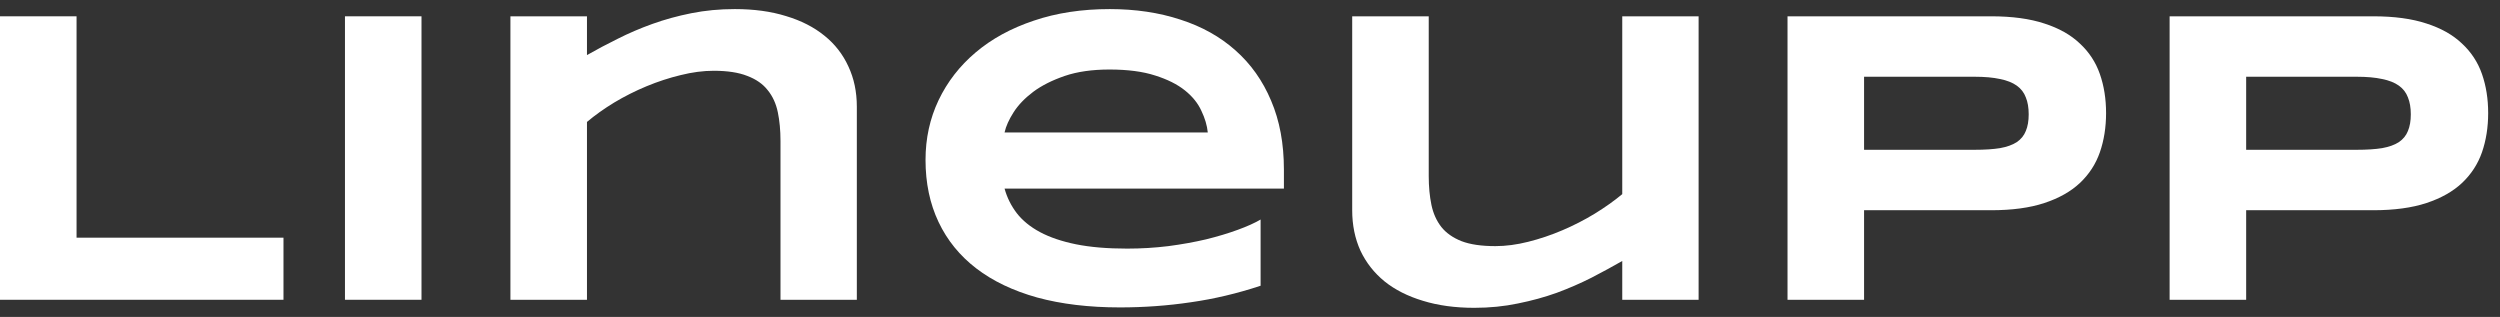 <svg width="142" height="18" viewBox="0 0 142 18" fill="none" xmlns="http://www.w3.org/2000/svg">
<rect x="0" y="0" width="142" height="18" fill="#333333" stroke="none"/>
<path d="M0 17.027V0.926H4.348V13.5H16.102V17.027H0Z" fill="white"/>
<path d="M19.594 17.027V0.926H23.941V17.027H19.594Z" fill="white"/>
<path d="M44.332 17.027V8.004C44.332 7.402 44.281 6.859 44.18 6.375C44.078 5.883 43.887 5.465 43.605 5.121C43.332 4.77 42.945 4.5 42.445 4.312C41.953 4.117 41.316 4.02 40.535 4.02C39.941 4.02 39.316 4.102 38.66 4.266C38.012 4.422 37.367 4.633 36.727 4.898C36.086 5.164 35.473 5.473 34.887 5.824C34.309 6.176 33.793 6.543 33.34 6.926V17.027H28.992V0.926H33.34V3.129C33.887 2.816 34.469 2.508 35.086 2.203C35.703 1.891 36.359 1.609 37.055 1.359C37.75 1.109 38.488 0.906 39.27 0.75C40.051 0.594 40.875 0.516 41.742 0.516C42.828 0.516 43.797 0.648 44.648 0.914C45.508 1.172 46.234 1.543 46.828 2.027C47.422 2.504 47.875 3.086 48.188 3.773C48.508 4.453 48.668 5.215 48.668 6.059V17.027H44.332Z" fill="white"/>
<path d="M71.602 16.23C70.281 16.668 68.961 16.98 67.641 17.168C66.328 17.363 64.984 17.461 63.609 17.461C61.852 17.461 60.285 17.273 58.91 16.898C57.543 16.516 56.391 15.965 55.453 15.246C54.516 14.527 53.801 13.648 53.309 12.609C52.816 11.57 52.57 10.395 52.57 9.082C52.57 7.863 52.816 6.734 53.309 5.695C53.809 4.648 54.512 3.742 55.418 2.977C56.332 2.203 57.434 1.602 58.723 1.172C60.012 0.734 61.449 0.516 63.035 0.516C64.496 0.516 65.832 0.715 67.043 1.113C68.262 1.504 69.305 2.086 70.172 2.859C71.047 3.633 71.723 4.586 72.199 5.719C72.684 6.852 72.926 8.156 72.926 9.633V10.711H57.059C57.199 11.219 57.43 11.684 57.75 12.105C58.078 12.527 58.52 12.887 59.074 13.184C59.629 13.48 60.309 13.711 61.113 13.875C61.926 14.039 62.895 14.121 64.019 14.121C64.816 14.121 65.598 14.074 66.363 13.98C67.129 13.879 67.844 13.75 68.508 13.594C69.172 13.43 69.769 13.25 70.301 13.055C70.84 12.859 71.273 12.664 71.602 12.469V16.23ZM68.602 7.523C68.562 7.125 68.441 6.715 68.238 6.293C68.043 5.863 67.731 5.477 67.301 5.133C66.871 4.789 66.309 4.508 65.613 4.289C64.918 4.062 64.051 3.949 63.012 3.949C62.035 3.949 61.191 4.07 60.48 4.312C59.77 4.555 59.172 4.855 58.688 5.215C58.211 5.574 57.84 5.961 57.574 6.375C57.309 6.789 57.137 7.172 57.059 7.523H68.602Z" fill="white"/>
<path d="M81.152 0.926V9.996C81.152 10.598 81.203 11.145 81.305 11.637C81.406 12.121 81.594 12.539 81.867 12.891C82.141 13.234 82.523 13.504 83.016 13.699C83.508 13.887 84.148 13.98 84.938 13.98C85.531 13.98 86.152 13.898 86.801 13.734C87.457 13.57 88.106 13.352 88.746 13.078C89.387 12.805 89.996 12.492 90.574 12.141C91.16 11.781 91.684 11.41 92.144 11.027V0.926H96.481V17.027H92.144V14.824C91.598 15.137 91.016 15.453 90.398 15.773C89.781 16.086 89.125 16.371 88.43 16.629C87.734 16.879 86.996 17.082 86.215 17.238C85.434 17.402 84.609 17.484 83.742 17.484C82.656 17.484 81.684 17.352 80.824 17.086C79.965 16.828 79.238 16.461 78.644 15.984C78.051 15.5 77.594 14.918 77.273 14.238C76.961 13.551 76.805 12.785 76.805 11.941V0.926H81.152Z" fill="white"/>
<path d="M119.625 6.422C119.625 7.227 119.508 7.969 119.273 8.648C119.039 9.32 118.66 9.902 118.137 10.395C117.621 10.879 116.949 11.258 116.121 11.531C115.293 11.805 114.285 11.941 113.098 11.941H105.879V17.027H101.531V0.926H113.098C114.285 0.926 115.293 1.062 116.121 1.336C116.949 1.602 117.621 1.98 118.137 2.473C118.66 2.957 119.039 3.535 119.273 4.207C119.508 4.879 119.625 5.617 119.625 6.422ZM115.23 6.492C115.23 6.117 115.176 5.797 115.066 5.531C114.965 5.258 114.793 5.035 114.551 4.863C114.309 4.691 113.992 4.566 113.602 4.488C113.211 4.402 112.73 4.359 112.16 4.359H105.879V8.508H112.16C112.73 8.508 113.211 8.477 113.602 8.414C113.992 8.344 114.309 8.23 114.551 8.074C114.793 7.91 114.965 7.699 115.066 7.441C115.176 7.184 115.23 6.867 115.23 6.492Z" fill="white"/>
<path d="M141.328 6.422C141.328 7.227 141.211 7.969 140.977 8.648C140.742 9.32 140.363 9.902 139.84 10.395C139.324 10.879 138.652 11.258 137.824 11.531C136.996 11.805 135.988 11.941 134.801 11.941H127.582V17.027H123.234V0.926H134.801C135.988 0.926 136.996 1.062 137.824 1.336C138.652 1.602 139.324 1.98 139.84 2.473C140.363 2.957 140.742 3.535 140.977 4.207C141.211 4.879 141.328 5.617 141.328 6.422ZM136.934 6.492C136.934 6.117 136.879 5.797 136.77 5.531C136.668 5.258 136.496 5.035 136.254 4.863C136.012 4.691 135.695 4.566 135.305 4.488C134.914 4.402 134.434 4.359 133.863 4.359H127.582V8.508H133.863C134.434 8.508 134.914 8.477 135.305 8.414C135.695 8.344 136.012 8.23 136.254 8.074C136.496 7.91 136.668 7.699 136.77 7.441C136.879 7.184 136.934 6.867 136.934 6.492Z" fill="white"/>
</svg>
